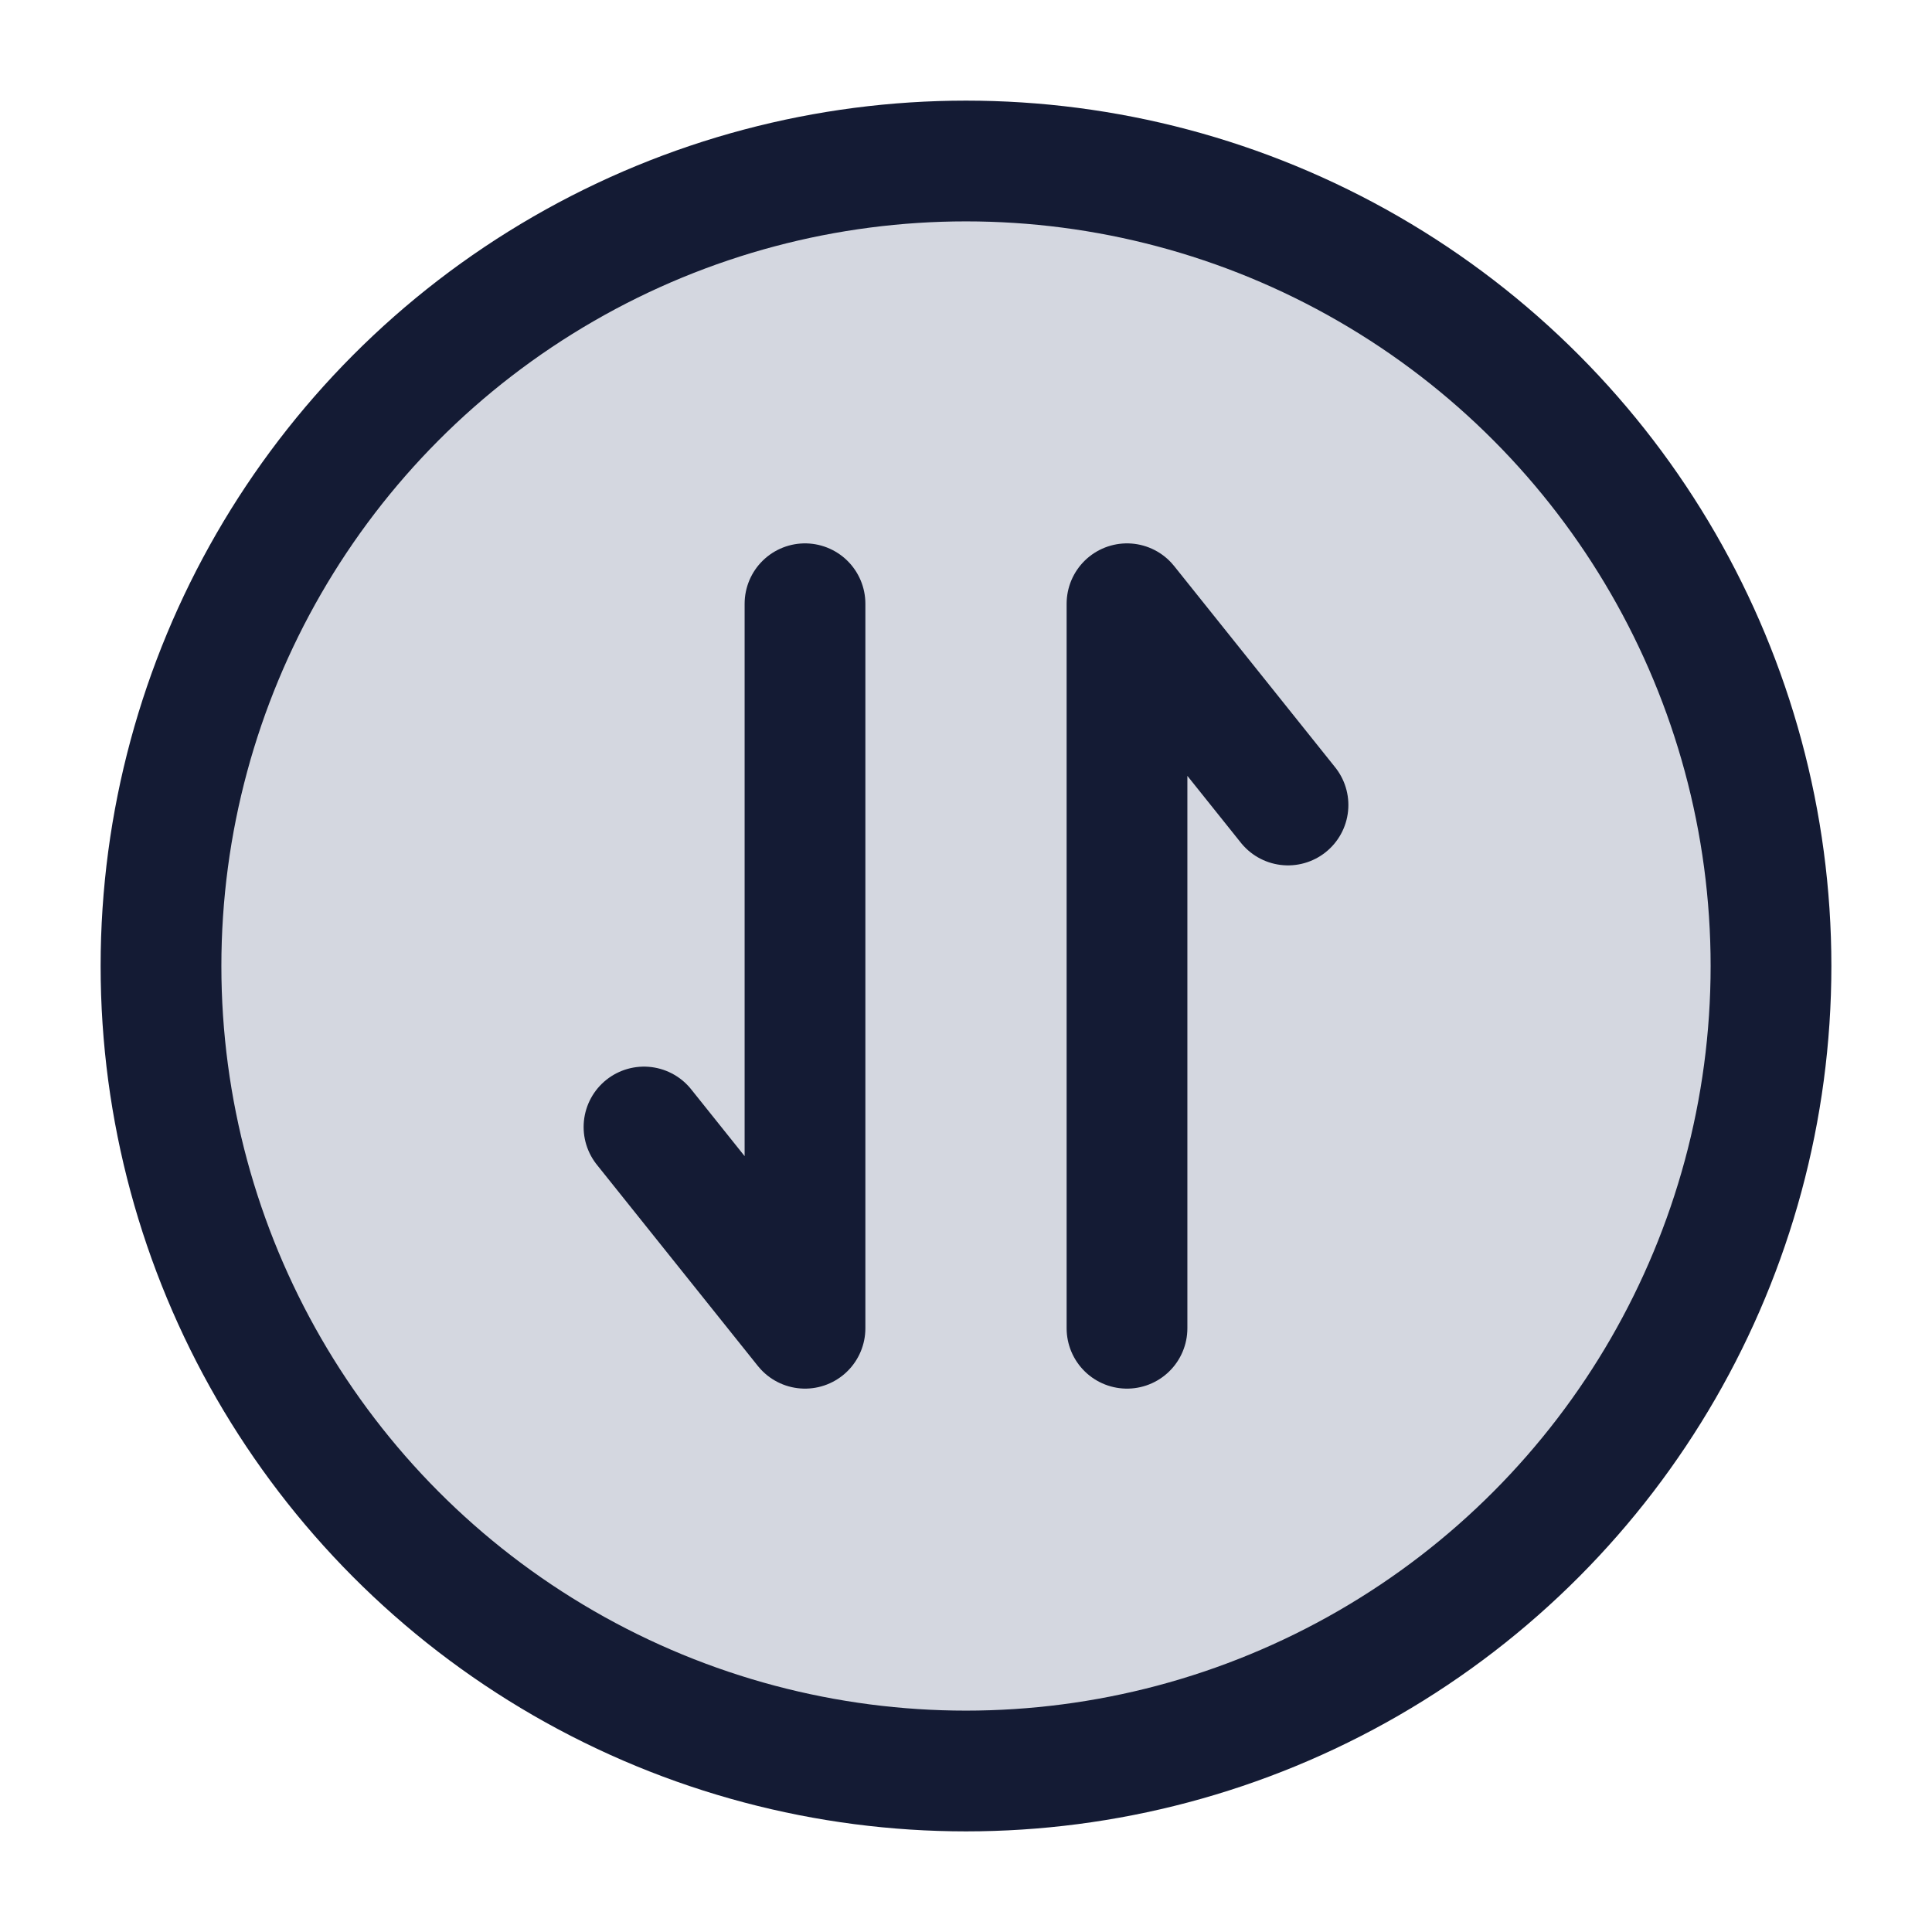 <svg width="24" height="24" viewBox="0 0 24 24" fill="none" xmlns="http://www.w3.org/2000/svg">
<circle cx="12" cy="12" r="10" fill="#D4D7E0"/>
<circle cx="12" cy="12" r="10" stroke="#141B34" stroke-width="1.5"/>
<path d="M14 16.5V7.5L16 10M10 7.5V16.5L8 14" stroke="#141B34" stroke-width="1.5" stroke-linecap="round" stroke-linejoin="round"/>
</svg>
